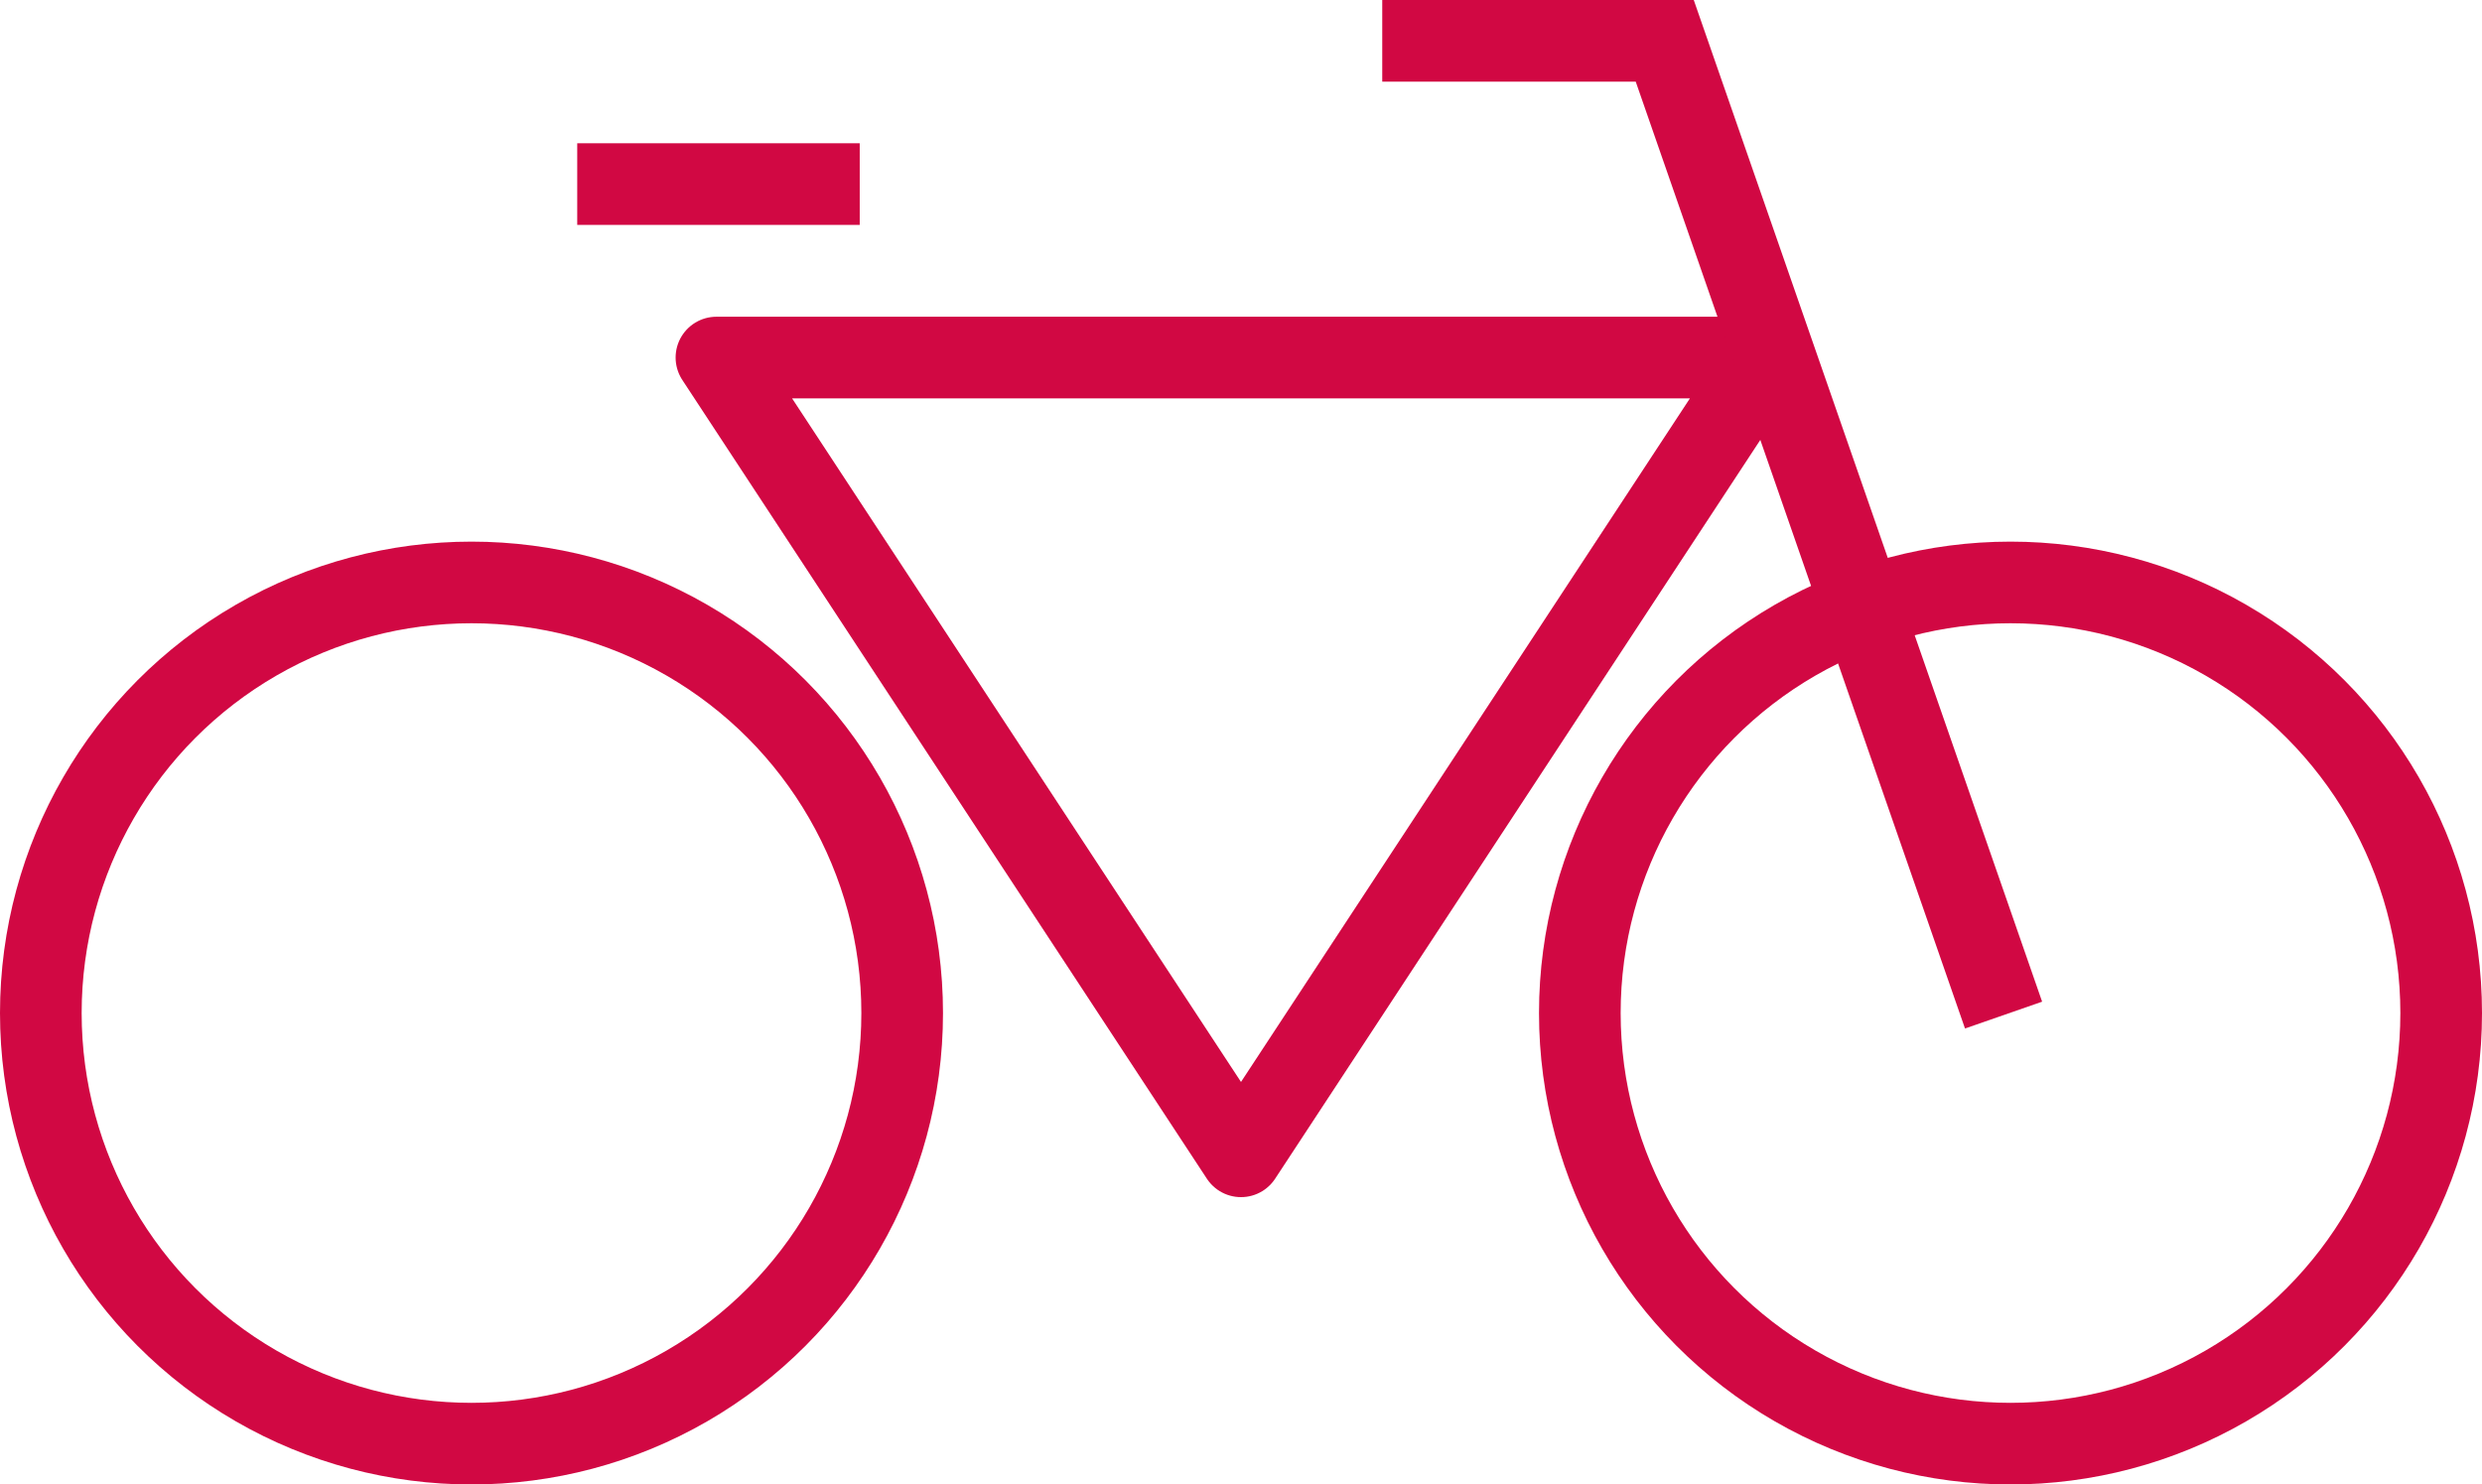 <svg xmlns="http://www.w3.org/2000/svg" viewBox="0 0 60.8 36.37"><defs><style>.cls-1,.cls-2{fill:none;stroke:#d10843;stroke-width:2px;}.cls-1{stroke-miterlimit:10;}.cls-2{stroke-linejoin:round;}</style></defs><title>Asset 85</title><g id="Layer_2" data-name="Layer 2"><g id="_0-veículos" data-name="0-veículos"><circle class="cls-1" cx="49.25" cy="24.82" r="10.55"/><circle class="cls-1" cx="11.55" cy="24.82" r="10.55"/><polygon class="cls-2" points="17.55 8.76 30.4 28.33 43.25 8.76 17.55 8.76"/><polyline class="cls-1" points="49.08 24.87 40.78 1 33.86 1"/><line class="cls-1" x1="21.06" y1="4.51" x2="14.14" y2="4.51"/></g></g></svg>